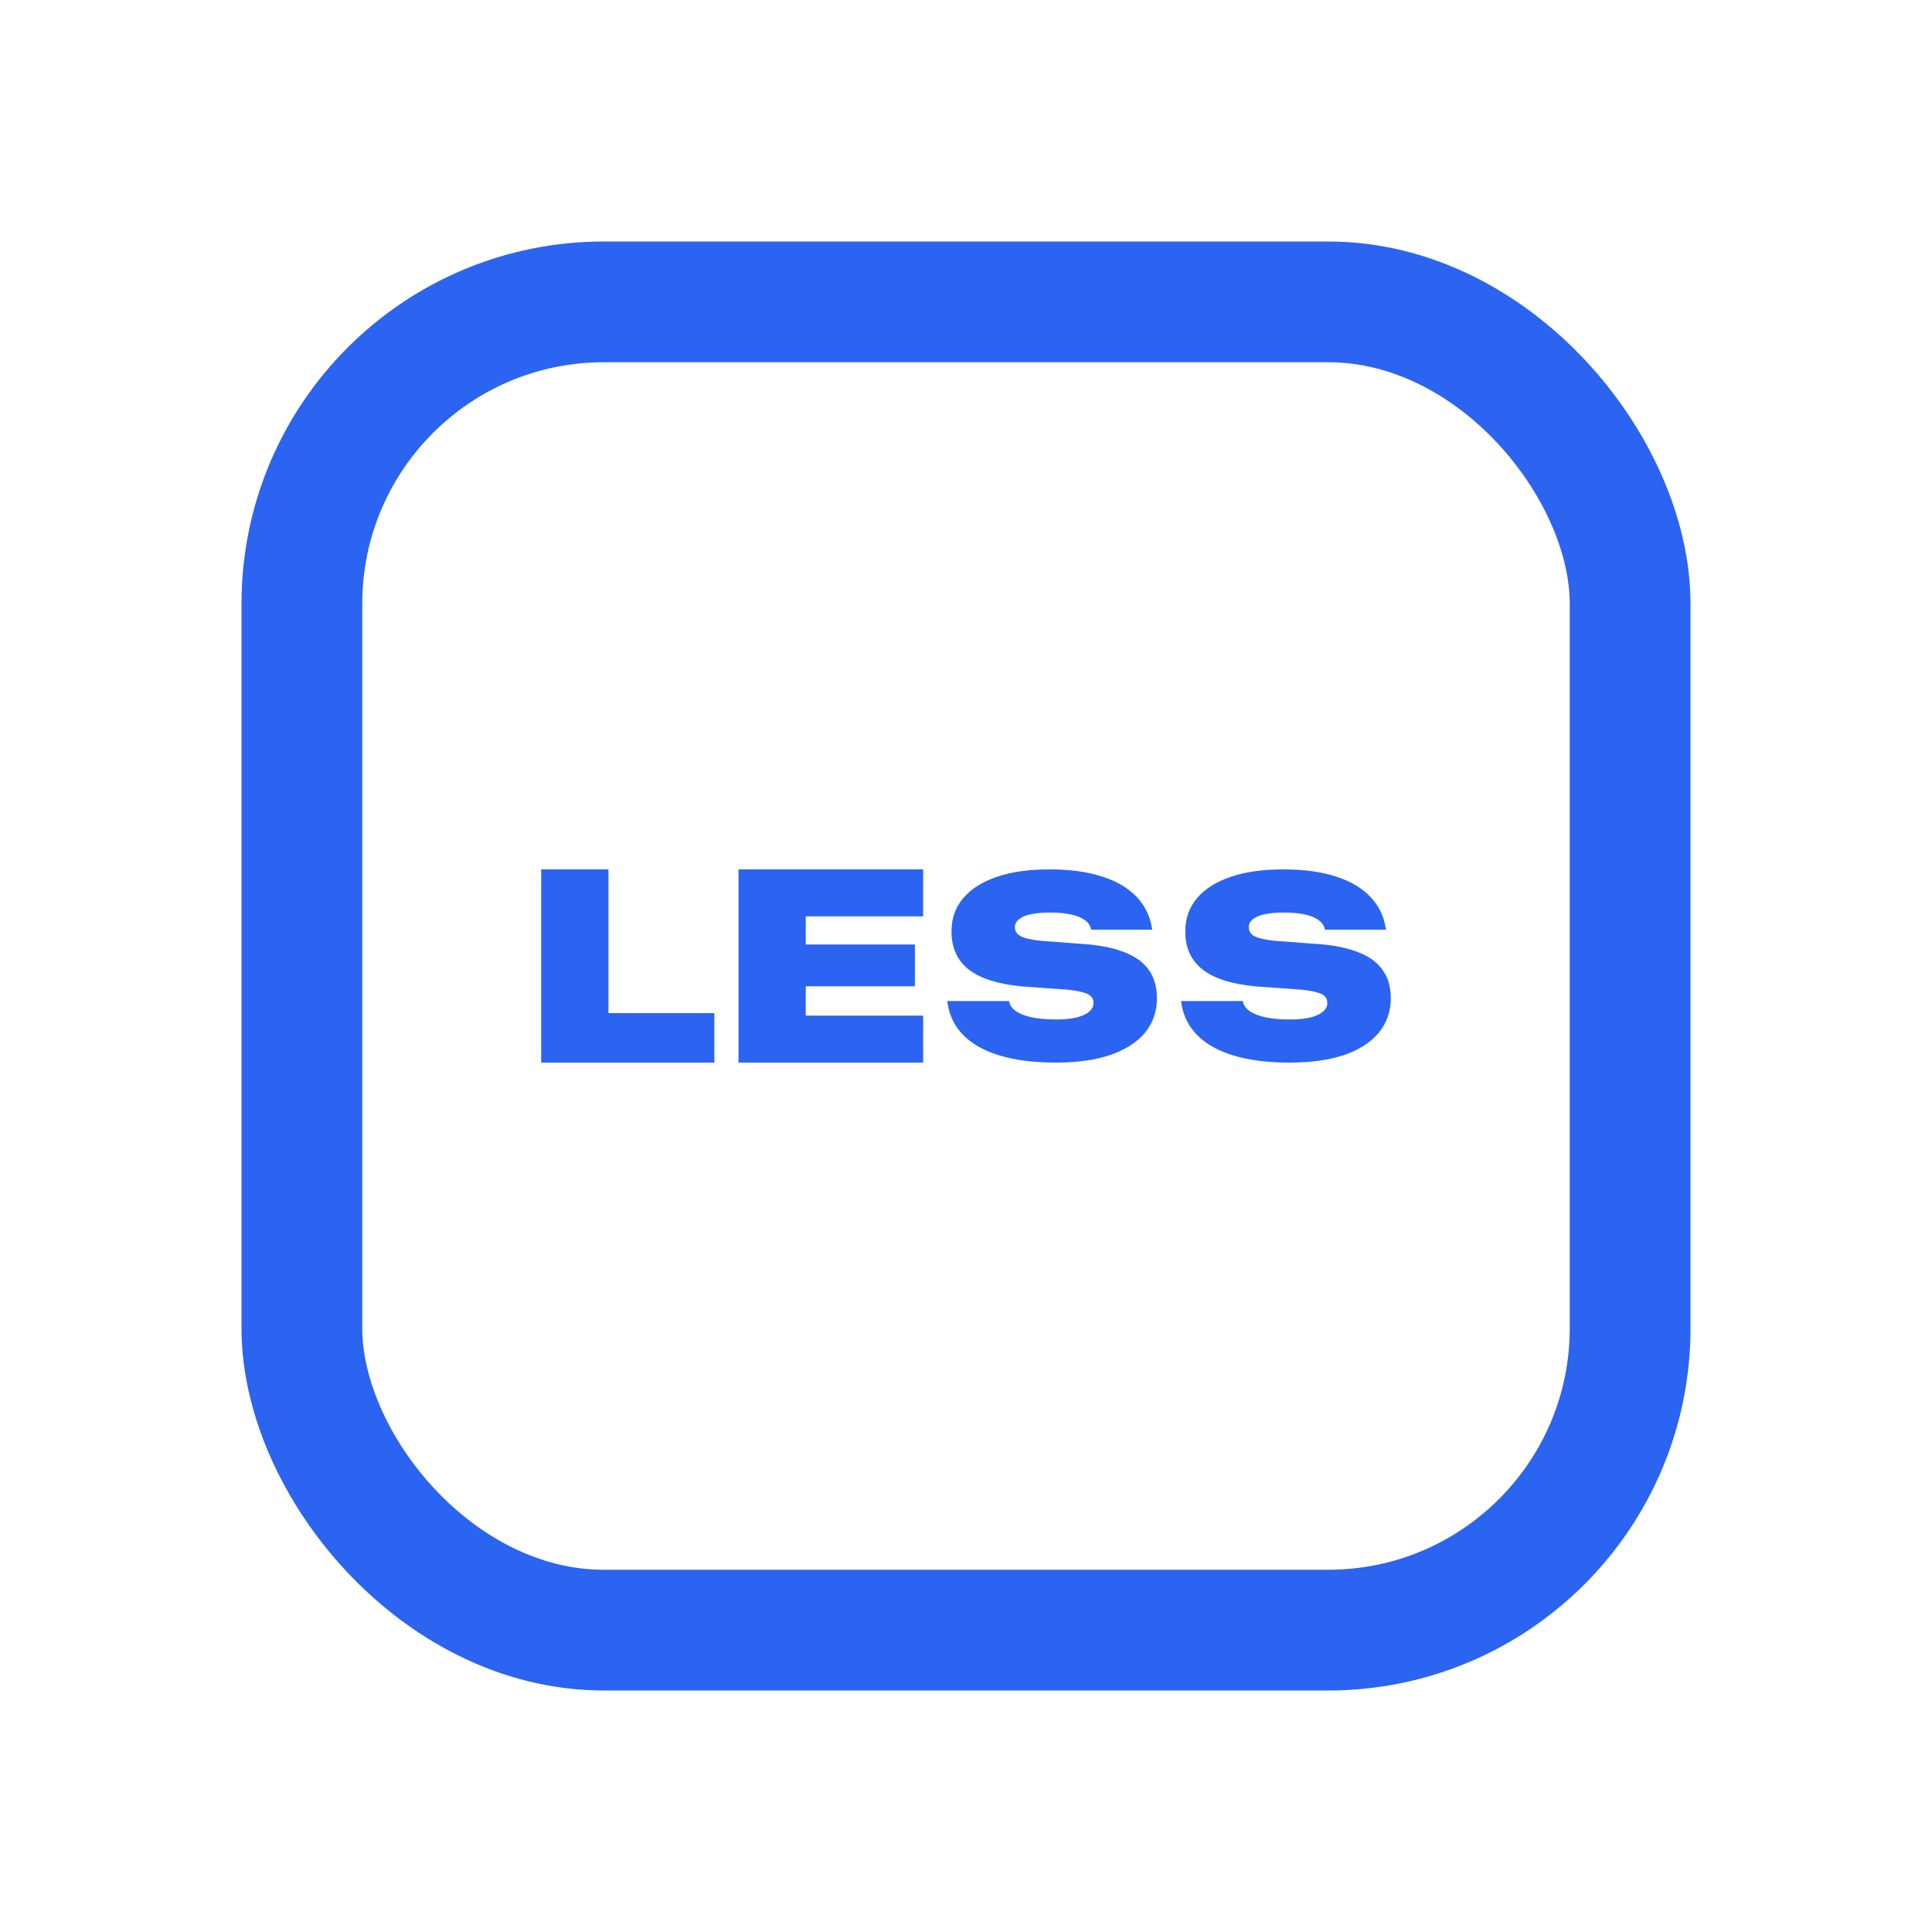 <svg width="16" height="16" viewBox="0 0 16 16" fill="none" xmlns="http://www.w3.org/2000/svg">
<rect x="2.5" y="2.5" width="11" height="11" rx="2.5" stroke="#2B64F1"/>
<path d="M4.482 8.8V7.2H5.039V8.39H5.916V8.8H4.482Z" fill="#2B64F1"/>
<path d="M6.116 8.8V7.2H7.645V7.589H6.673V7.822H7.577V8.168H6.673V8.411H7.645V8.8H6.116Z" fill="#2B64F1"/>
<path d="M8.744 8.8C8.566 8.8 8.413 8.781 8.285 8.743C8.156 8.705 8.055 8.649 7.981 8.576C7.907 8.502 7.862 8.412 7.847 8.306L7.845 8.29H8.356L8.358 8.298C8.365 8.328 8.384 8.354 8.416 8.376C8.448 8.397 8.492 8.414 8.548 8.426C8.604 8.437 8.671 8.443 8.751 8.443C8.814 8.443 8.868 8.437 8.913 8.427C8.959 8.415 8.994 8.4 9.019 8.379C9.043 8.359 9.056 8.335 9.056 8.308V8.307C9.056 8.273 9.04 8.249 9.01 8.233C8.98 8.218 8.927 8.206 8.851 8.197L8.462 8.169C8.264 8.15 8.117 8.103 8.021 8.028C7.927 7.953 7.88 7.848 7.88 7.715V7.713C7.88 7.606 7.912 7.514 7.977 7.438C8.042 7.361 8.136 7.302 8.257 7.261C8.378 7.22 8.523 7.2 8.691 7.2C8.859 7.2 9.003 7.219 9.123 7.258C9.244 7.296 9.339 7.351 9.409 7.423C9.479 7.495 9.522 7.581 9.539 7.682L9.542 7.699H9.037L9.034 7.691C9.027 7.661 9.009 7.637 8.981 7.618C8.953 7.598 8.916 7.583 8.868 7.573C8.821 7.563 8.764 7.557 8.698 7.557C8.633 7.557 8.578 7.562 8.535 7.572C8.492 7.581 8.46 7.595 8.438 7.614C8.416 7.631 8.405 7.652 8.405 7.677V7.678C8.405 7.712 8.421 7.737 8.454 7.754C8.487 7.771 8.542 7.783 8.618 7.791L9.014 7.821C9.142 7.833 9.248 7.858 9.332 7.894C9.415 7.929 9.478 7.978 9.519 8.04C9.56 8.101 9.581 8.177 9.581 8.266V8.267C9.581 8.377 9.548 8.472 9.482 8.553C9.415 8.632 9.32 8.694 9.195 8.737C9.07 8.779 8.92 8.8 8.744 8.8Z" fill="#2B64F1"/>
<path d="M10.68 8.8C10.502 8.8 10.35 8.781 10.221 8.743C10.093 8.705 9.992 8.649 9.918 8.576C9.844 8.502 9.799 8.412 9.783 8.306L9.781 8.29H10.292L10.294 8.298C10.301 8.328 10.321 8.354 10.352 8.376C10.385 8.397 10.429 8.414 10.485 8.426C10.54 8.437 10.608 8.443 10.688 8.443C10.75 8.443 10.804 8.437 10.849 8.427C10.895 8.415 10.93 8.4 10.955 8.379C10.98 8.359 10.992 8.335 10.992 8.308V8.307C10.992 8.273 10.977 8.249 10.947 8.233C10.916 8.218 10.864 8.206 10.788 8.197L10.399 8.169C10.2 8.15 10.053 8.103 9.958 8.028C9.863 7.953 9.816 7.848 9.816 7.715V7.713C9.816 7.606 9.849 7.514 9.913 7.438C9.979 7.361 10.072 7.302 10.194 7.261C10.315 7.22 10.46 7.2 10.627 7.2C10.796 7.2 10.94 7.219 11.06 7.258C11.18 7.296 11.275 7.351 11.345 7.423C11.415 7.495 11.459 7.581 11.475 7.682L11.479 7.699H10.973L10.971 7.691C10.963 7.661 10.945 7.637 10.917 7.618C10.889 7.598 10.852 7.583 10.805 7.573C10.758 7.563 10.701 7.557 10.635 7.557C10.569 7.557 10.515 7.562 10.472 7.572C10.429 7.581 10.396 7.595 10.374 7.614C10.353 7.631 10.342 7.652 10.342 7.677V7.678C10.342 7.712 10.358 7.737 10.39 7.754C10.424 7.771 10.478 7.783 10.554 7.791L10.951 7.821C11.079 7.833 11.184 7.858 11.268 7.894C11.352 7.929 11.414 7.978 11.455 8.04C11.497 8.101 11.518 8.177 11.518 8.266V8.267C11.518 8.377 11.485 8.472 11.418 8.553C11.352 8.632 11.257 8.694 11.132 8.737C11.007 8.779 10.856 8.8 10.68 8.8Z" fill="#2B64F1"/>
</svg>
